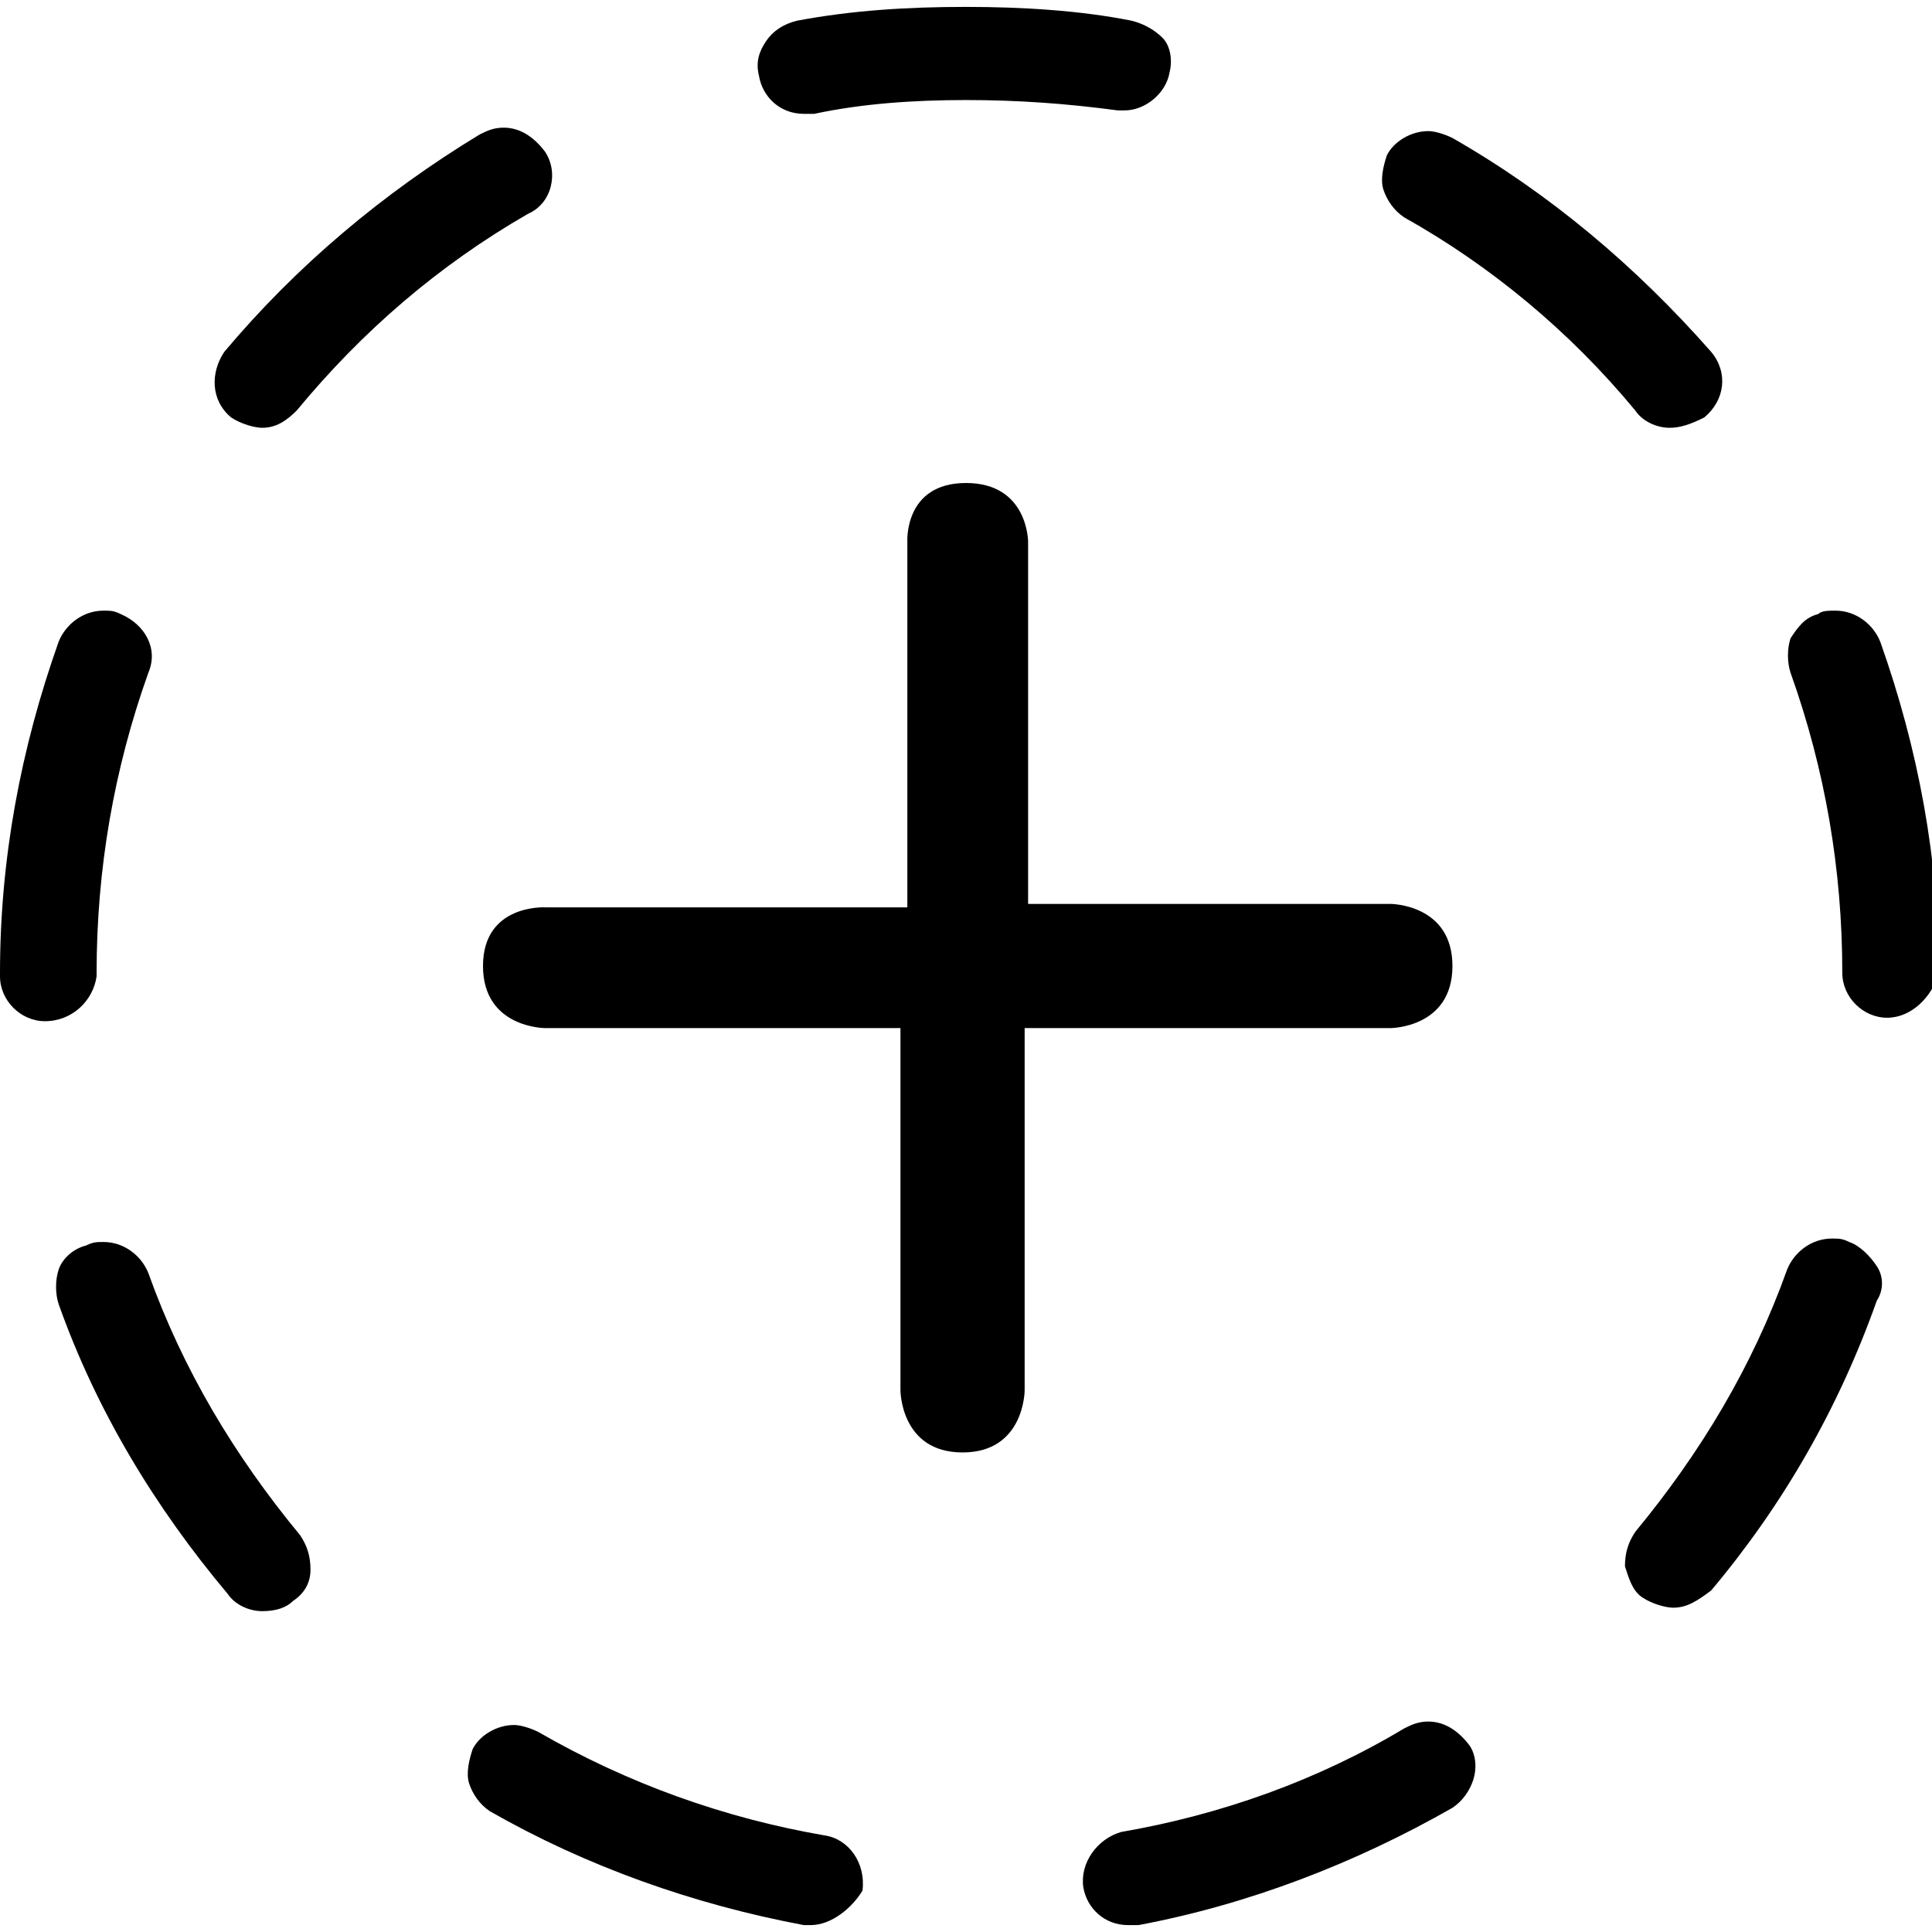 <svg xmlns="http://www.w3.org/2000/svg" viewBox="0 0 56 56"><path d="M26.3 15.7S26.2 14 28 14s1.8 1.7 1.8 1.7v10.5h10.5s1.8 0 1.8 1.8-1.8 1.8-1.8 1.8H29.7v10.5s0 1.8-1.8 1.8-1.8-1.8-1.8-1.8V29.8H15.8S14 29.8 14 28s1.8-1.7 1.8-1.7h10.5V15.7zM23.5 55.8h-.2c-3.2-.6-6.3-1.7-9.1-3.3-.3-.2-.5-.5-.6-.8-.1-.3 0-.7.1-1 .2-.4.7-.7 1.2-.7.2 0 .5.1.7.2 2.6 1.5 5.4 2.5 8.3 3 .7.1 1.2.8 1.1 1.6-.3.5-.9 1-1.5 1zm9.2 0c-.7 0-1.2-.5-1.3-1.1-.1-.7.4-1.4 1.1-1.6 2.9-.5 5.7-1.5 8.2-3 .2-.1.4-.2.7-.2.5 0 .9.3 1.2.7.2.3.2.7.1 1-.1.3-.3.6-.6.8-2.8 1.6-5.9 2.8-9.1 3.4h-.3zM7.6 46.7c-.4 0-.8-.2-1-.5-2.1-2.5-3.8-5.3-4.9-8.4-.1-.3-.1-.7 0-1 .1-.3.4-.6.8-.7.2-.1.3-.1.5-.1.6 0 1.1.4 1.3.9 1 2.8 2.5 5.3 4.4 7.6.2.3.3.6.3 1s-.2.7-.5.9c-.2.2-.5.3-.9.3zm40.9-.1c-.2 0-.6-.1-.9-.3-.3-.2-.4-.6-.5-.9 0-.4.1-.7.3-1 1.9-2.3 3.4-4.8 4.4-7.6.2-.5.7-.9 1.3-.9.2 0 .3 0 .5.1.3.1.6.4.8.7.2.3.2.7 0 1-1.1 3.1-2.7 5.9-4.8 8.4-.4.3-.7.5-1.1.5zm-47.2-17C.6 29.6 0 29 0 28.3v-.1c0-3.3.6-6.5 1.7-9.6.2-.5.7-.9 1.3-.9.2 0 .3 0 .5.1.7.3 1.1 1 .8 1.7-1 2.8-1.5 5.7-1.5 8.7v.1c-.1.7-.7 1.3-1.5 1.3zm53.4-.1c-.7 0-1.3-.6-1.3-1.3 0-3-.5-5.9-1.5-8.7-.1-.3-.1-.7 0-1 .2-.3.4-.6.8-.7.1-.1.3-.1.5-.1.6 0 1.1.4 1.3.9 1.1 3.1 1.7 6.3 1.7 9.6-.2.7-.8 1.3-1.5 1.3zM7.6 12.4c-.2 0-.6-.1-.9-.3-.6-.5-.6-1.3-.2-1.9 2.1-2.5 4.6-4.6 7.4-6.3.2-.1.4-.2.7-.2.5 0 .9.3 1.2.7.4.6.2 1.5-.5 1.8-2.6 1.5-4.8 3.4-6.7 5.7-.3.3-.6.5-1 .5zm40.8 0c-.4 0-.8-.2-1-.5-1.9-2.3-4.2-4.2-6.7-5.6-.3-.2-.5-.5-.6-.8-.1-.3 0-.7.1-1 .2-.4.7-.7 1.2-.7.2 0 .5.1.7.2 2.8 1.6 5.3 3.7 7.5 6.2.5.6.4 1.4-.2 1.9-.4.2-.7.3-1 .3zM23.3 3.3c-.7 0-1.2-.5-1.3-1.1-.1-.4 0-.7.2-1 .2-.3.5-.5.9-.6C24.7.3 26.3.2 28 .2c1.6 0 3.3.1 4.8.4.4.1.7.3.9.5s.3.6.2 1c-.1.6-.7 1.1-1.3 1.1h-.2c-1.5-.2-2.9-.3-4.4-.3-1.5 0-3 .1-4.4.4h-.3z"/><circle cx="157.7" cy="33.5" r="28" fill="none" stroke="#000" stroke-width="5" stroke-linecap="round" stroke-miterlimit="10" stroke-dasharray="9.771,9.771"/></svg>